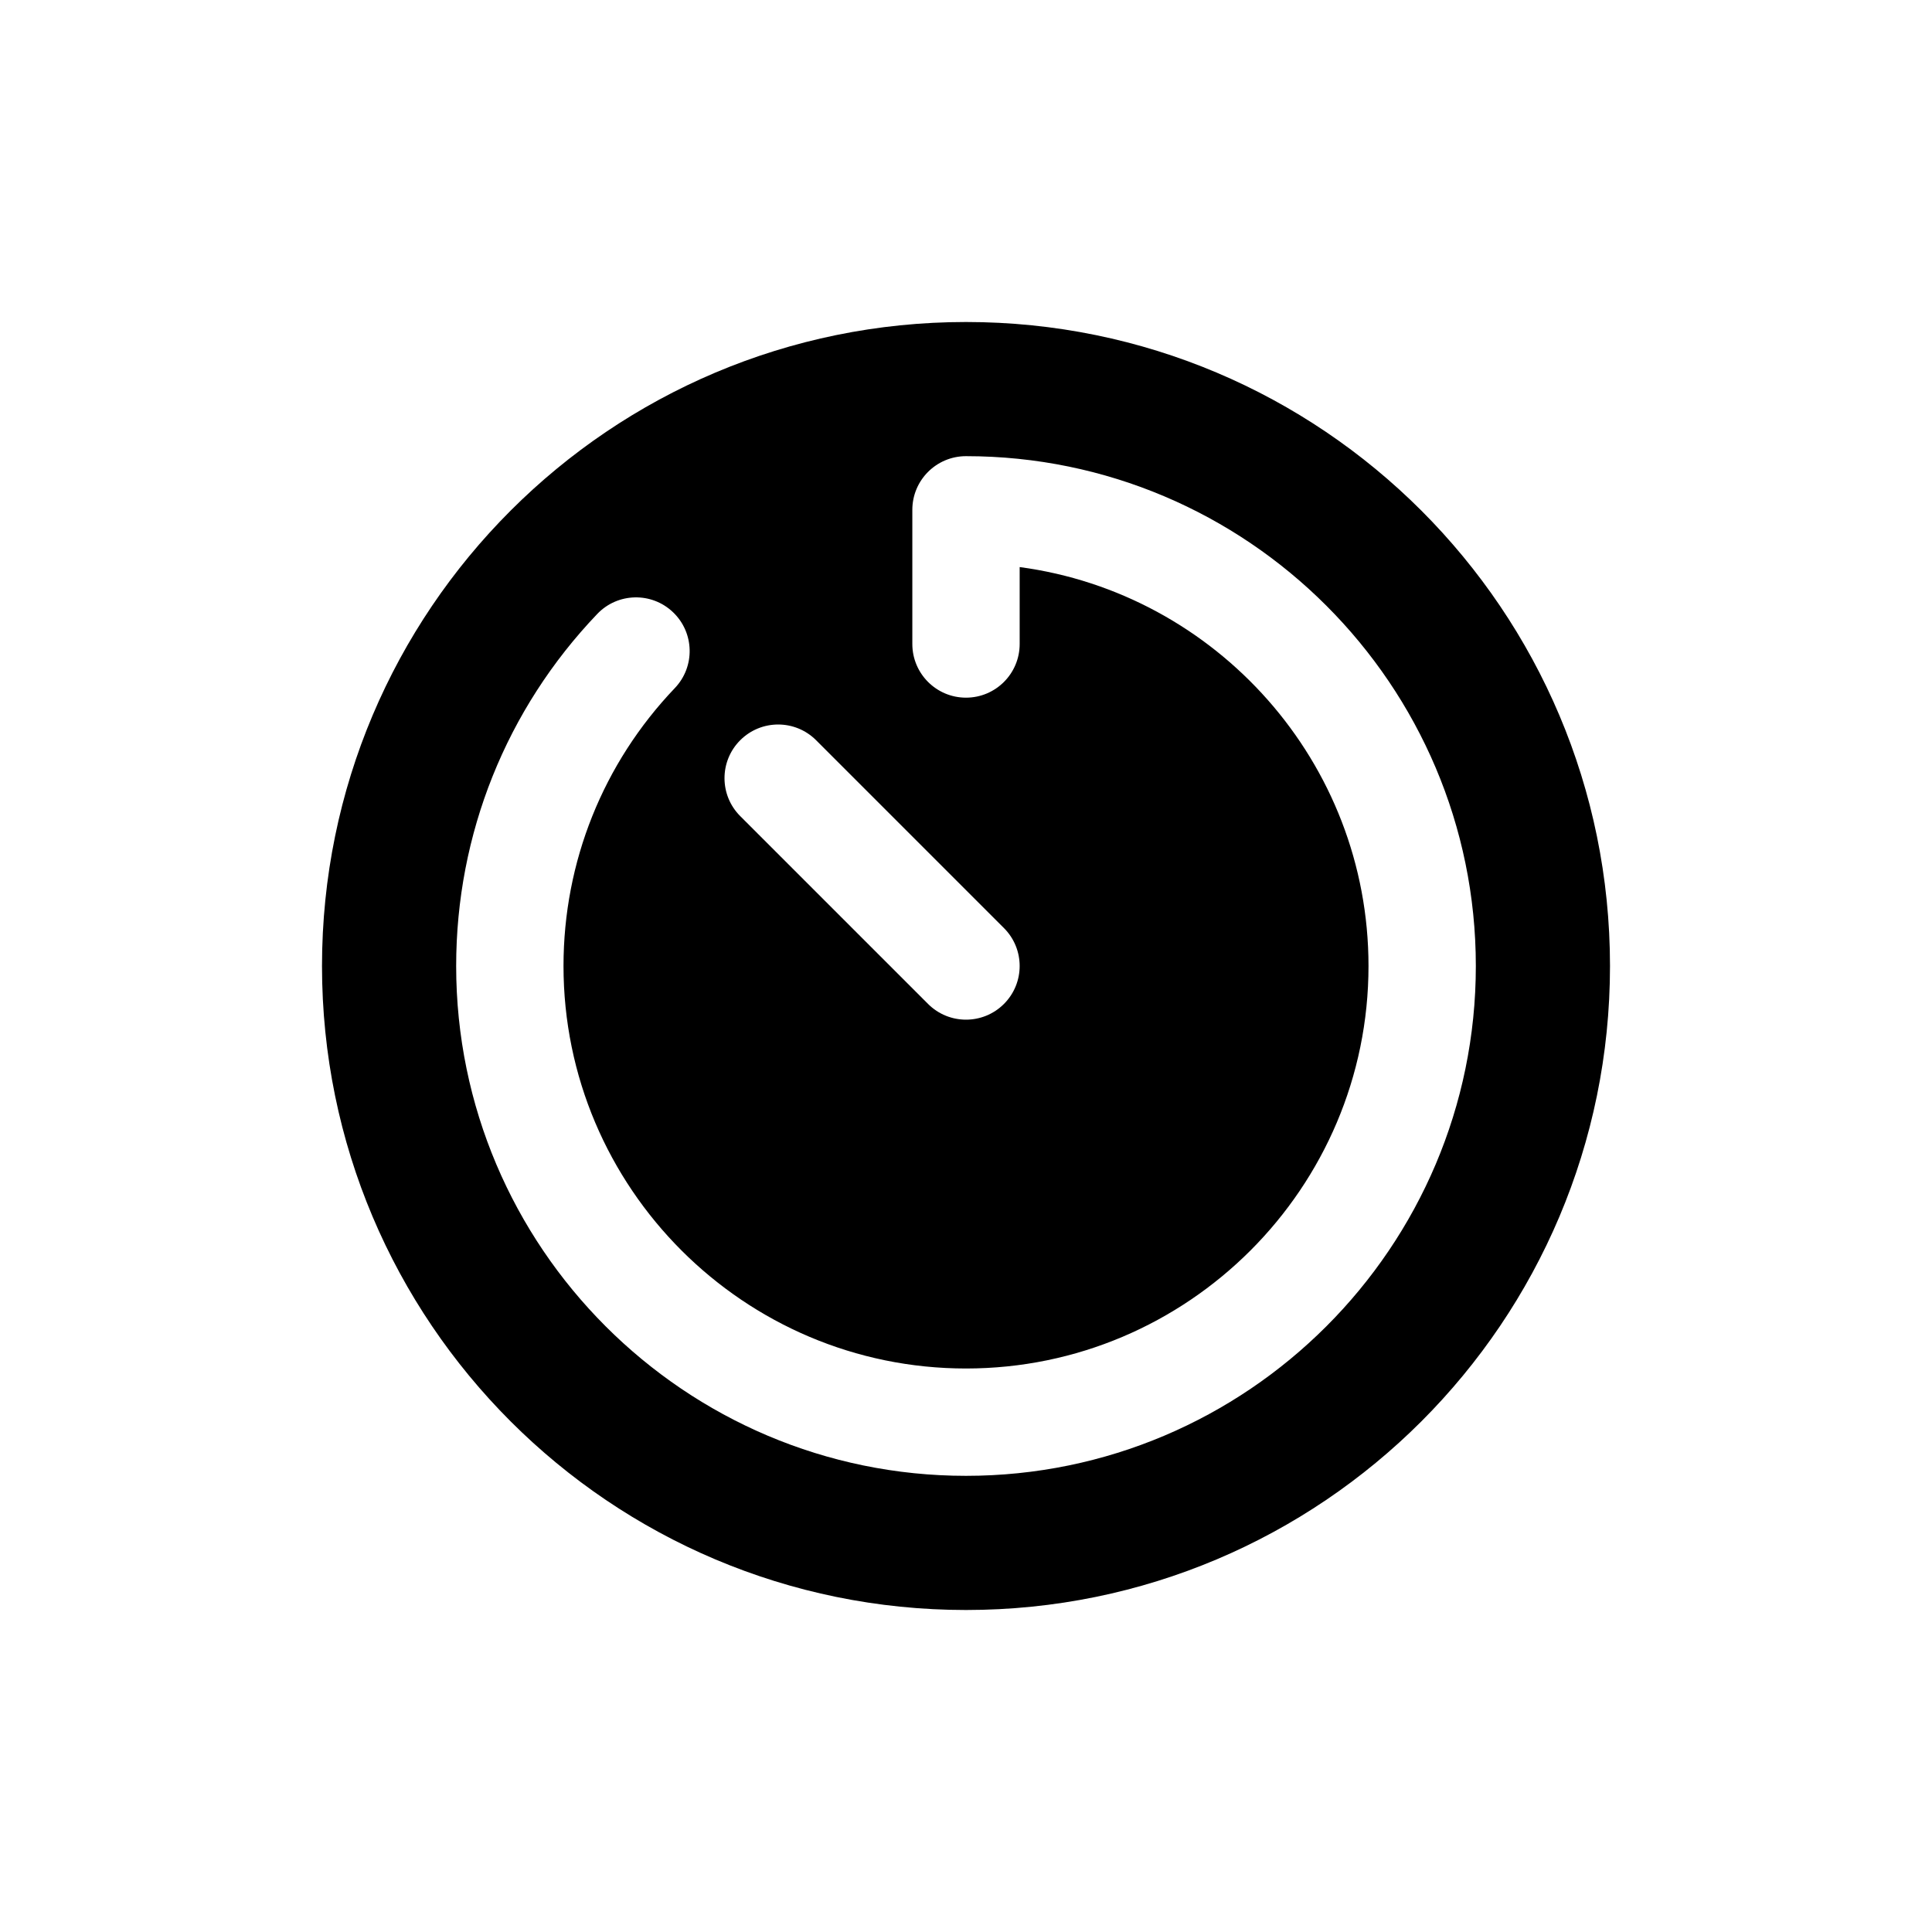 <svg xmlns="http://www.w3.org/2000/svg"  viewBox="0 0 72 72" width="100px" height="100px"><path d="M36,60c-13.255,0-24-10.745-24-24s10.745-24,24-24s24,10.745,24,24S49.255,60,36,60z M55,36c0-10.477-8.523-19-19-19	c-1.104,0-2,0.896-2,2v5c0,1.104,0.896,2,2,2s2-0.896,2-2v-2.867c7.329,0.98,13,7.274,13,14.867c0,8.271-6.729,15-15,15	s-15-6.729-15-15c0-3.877,1.474-7.555,4.148-10.356c0.763-0.799,0.733-2.064-0.065-2.827c-0.798-0.764-2.065-0.735-2.827,0.065	C18.866,26.431,17,31.09,17,36c0,10.477,8.523,19,19,19S55,46.477,55,36z M37.414,37.414c0.781-0.781,0.781-2.047,0-2.828l-7-7	c-0.781-0.781-2.047-0.781-2.828,0c-0.781,0.781-0.781,2.047,0,2.828l7,7C35.367,38.195,36.633,38.195,37.414,37.414z"/></svg>